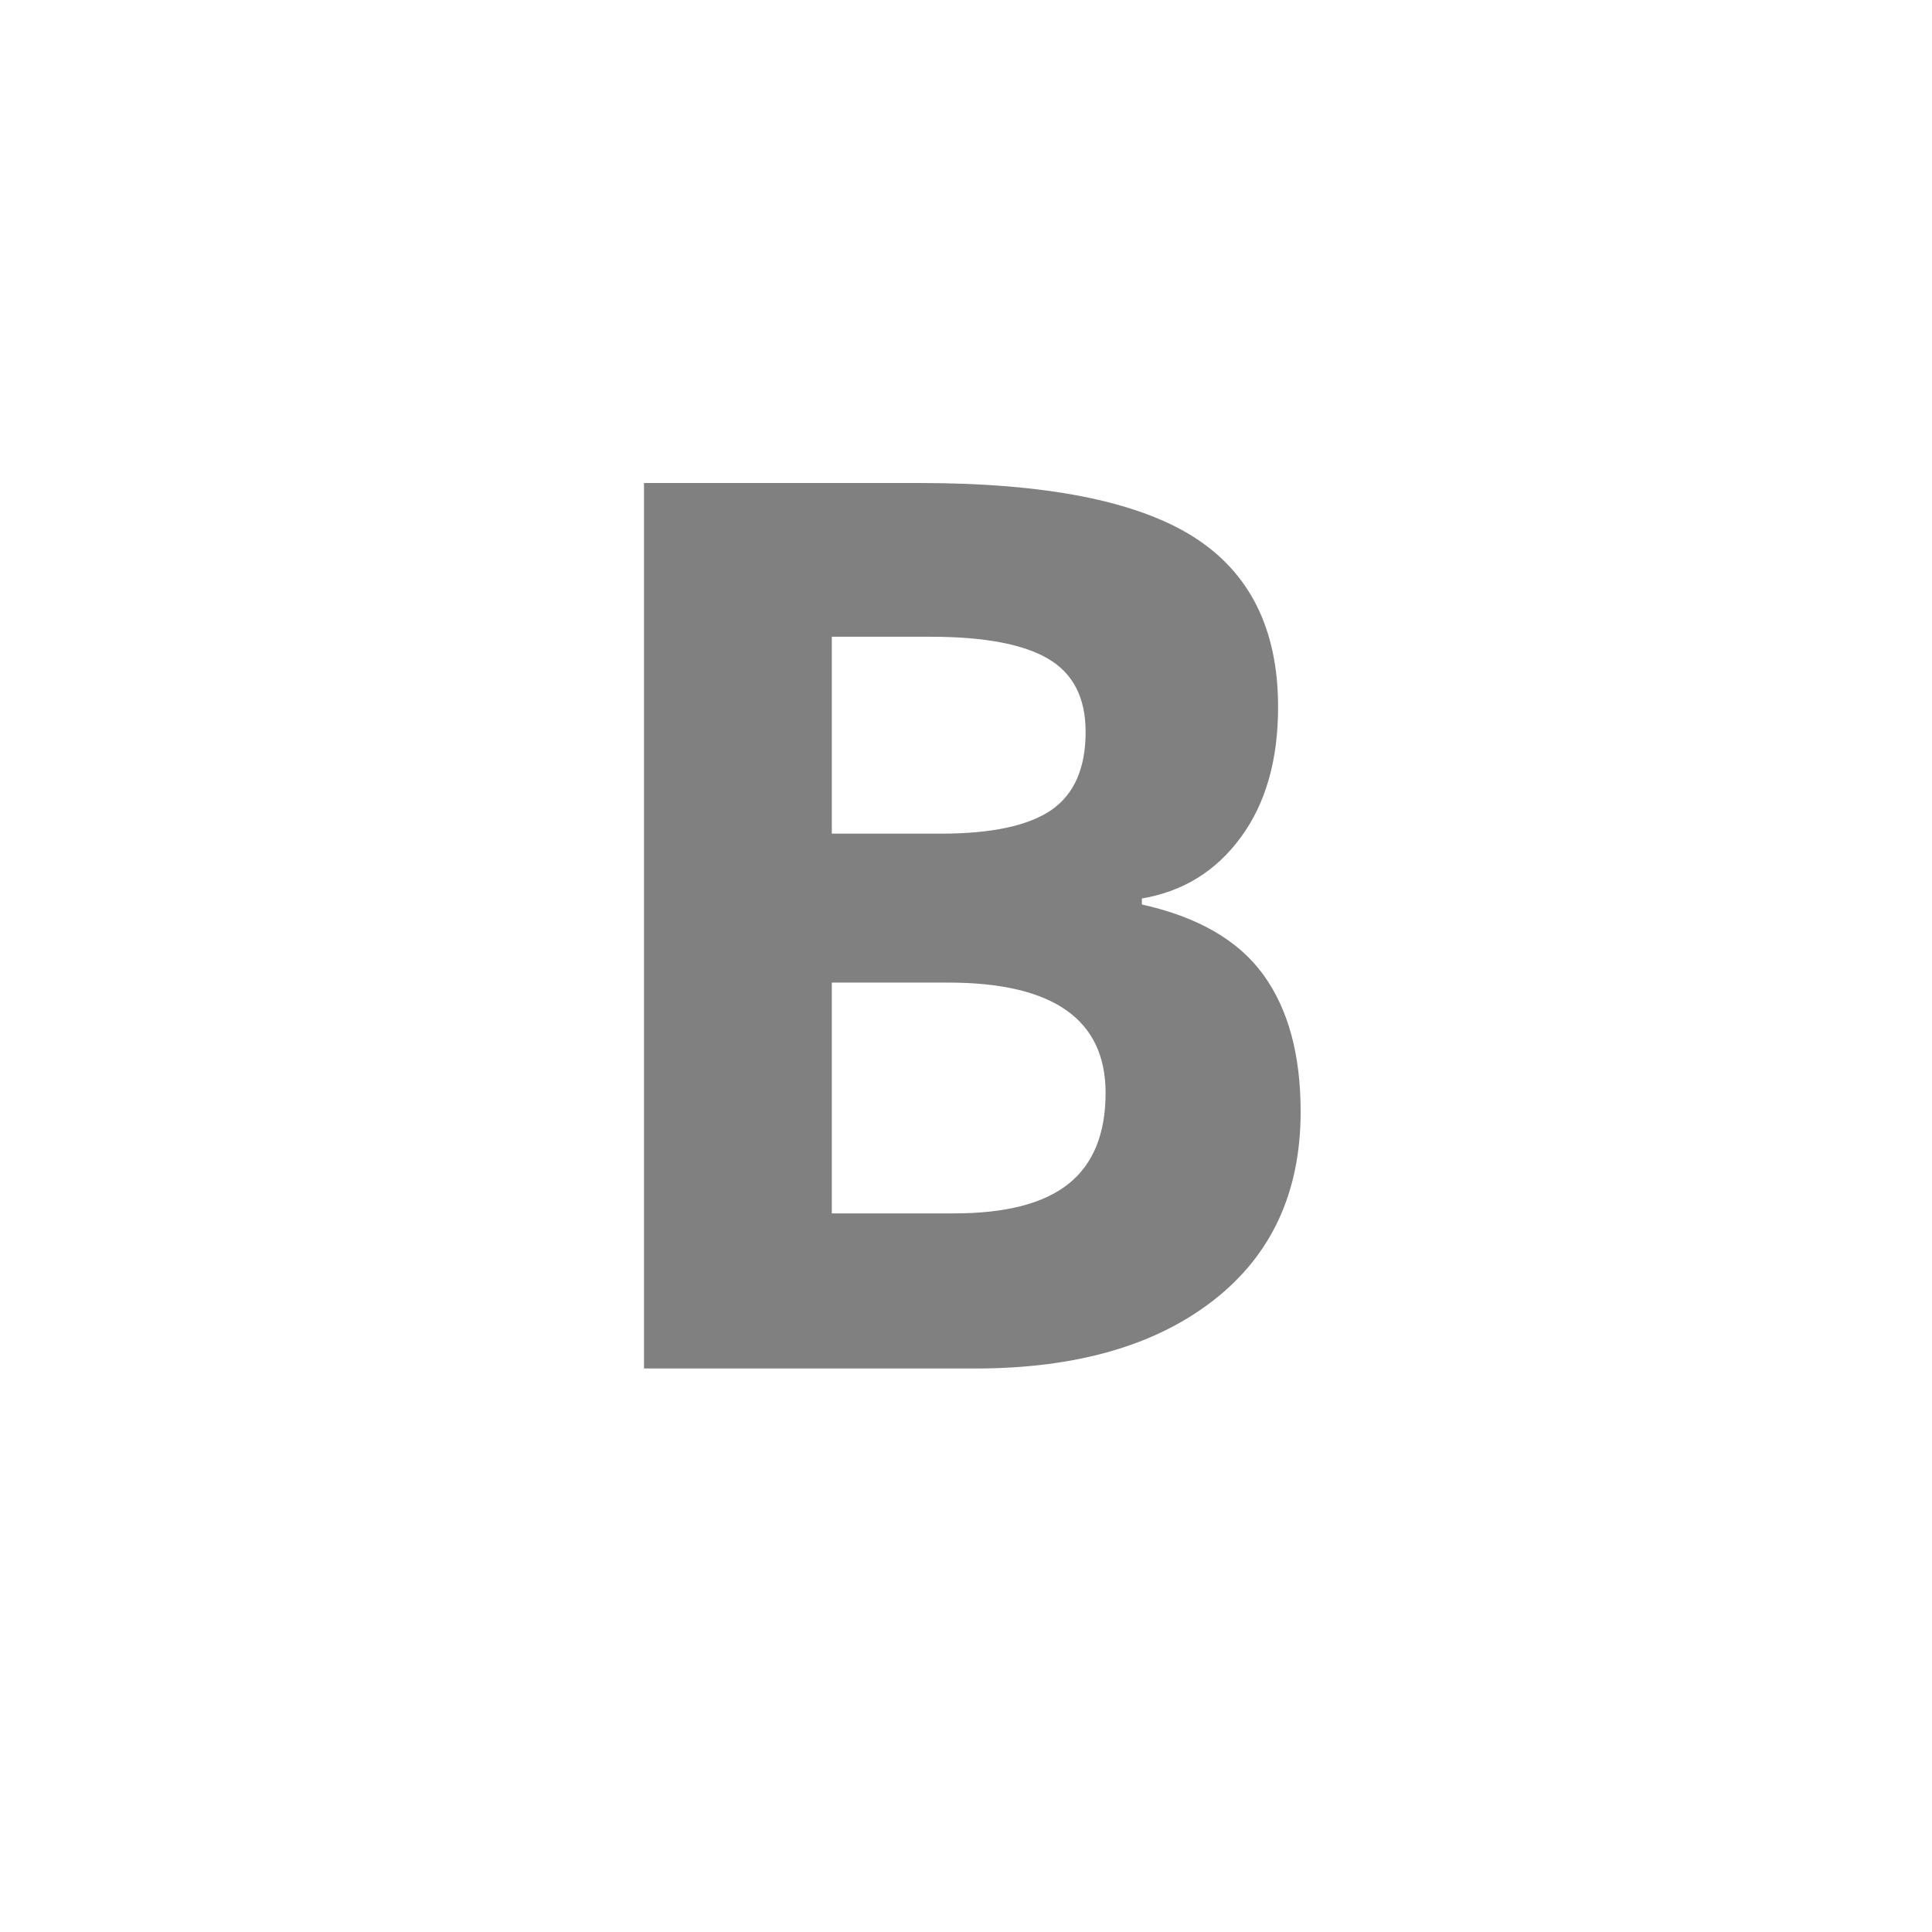 <?xml version="1.0" encoding="iso-8859-1"?>
<!-- Generator: Adobe Illustrator 16.0.4, SVG Export Plug-In . SVG Version: 6.00 Build 0)  -->
<!DOCTYPE svg PUBLIC "-//W3C//DTD SVG 1.1//EN" "http://www.w3.org/Graphics/SVG/1.1/DTD/svg11.dtd">
<svg version="1.1" xmlns="http://www.w3.org/2000/svg" xmlns:xlink="http://www.w3.org/1999/xlink" x="0px" y="0px" width="24px"
	 height="24px" viewBox="0 0 24 24" style="enable-background:new 0 0 24 24;" xml:space="preserve">
<g id="arrow">
</g>
<g id="cross">
</g>
<g id="menu">
</g>
<g id="ellipsis">
</g>
<g id="checkmark">
</g>
<g id="plus">
</g>
<g id="plus_x2013_small">
</g>
<g id="minus">
</g>
<g id="minus-small">
</g>
<g id="label">
</g>
<g id="Layer_11">
	<g>
		<path style="fill:#808080;" d="M8,6h3.423c1.561,0,2.692,0.222,3.398,0.666c0.704,0.443,1.056,1.149,1.056,2.117
			c0,0.657-0.153,1.196-0.462,1.617c-0.309,0.422-0.719,0.675-1.23,0.761v0.075c0.697,0.155,1.2,0.446,1.509,0.873
			c0.309,0.426,0.463,0.993,0.463,1.7c0,1.003-0.362,1.785-1.088,2.348C14.345,16.719,13.359,17,12.115,17H8V6z M10.333,10.356
			h1.354c0.633,0,1.09-0.099,1.374-0.294c0.282-0.195,0.425-0.519,0.425-0.97c0-0.422-0.154-0.725-0.463-0.907
			C12.714,8.002,12.226,7.91,11.56,7.91h-1.227V10.356z M10.333,12.206v2.867h1.52c0.642,0,1.115-0.122,1.423-0.369
			c0.305-0.245,0.458-0.621,0.458-1.128c0-0.912-0.652-1.37-1.956-1.37H10.333z"/>
	</g>
</g>
<g id="attachment">
</g>
<g id="Layer_13">
</g>
</svg>
